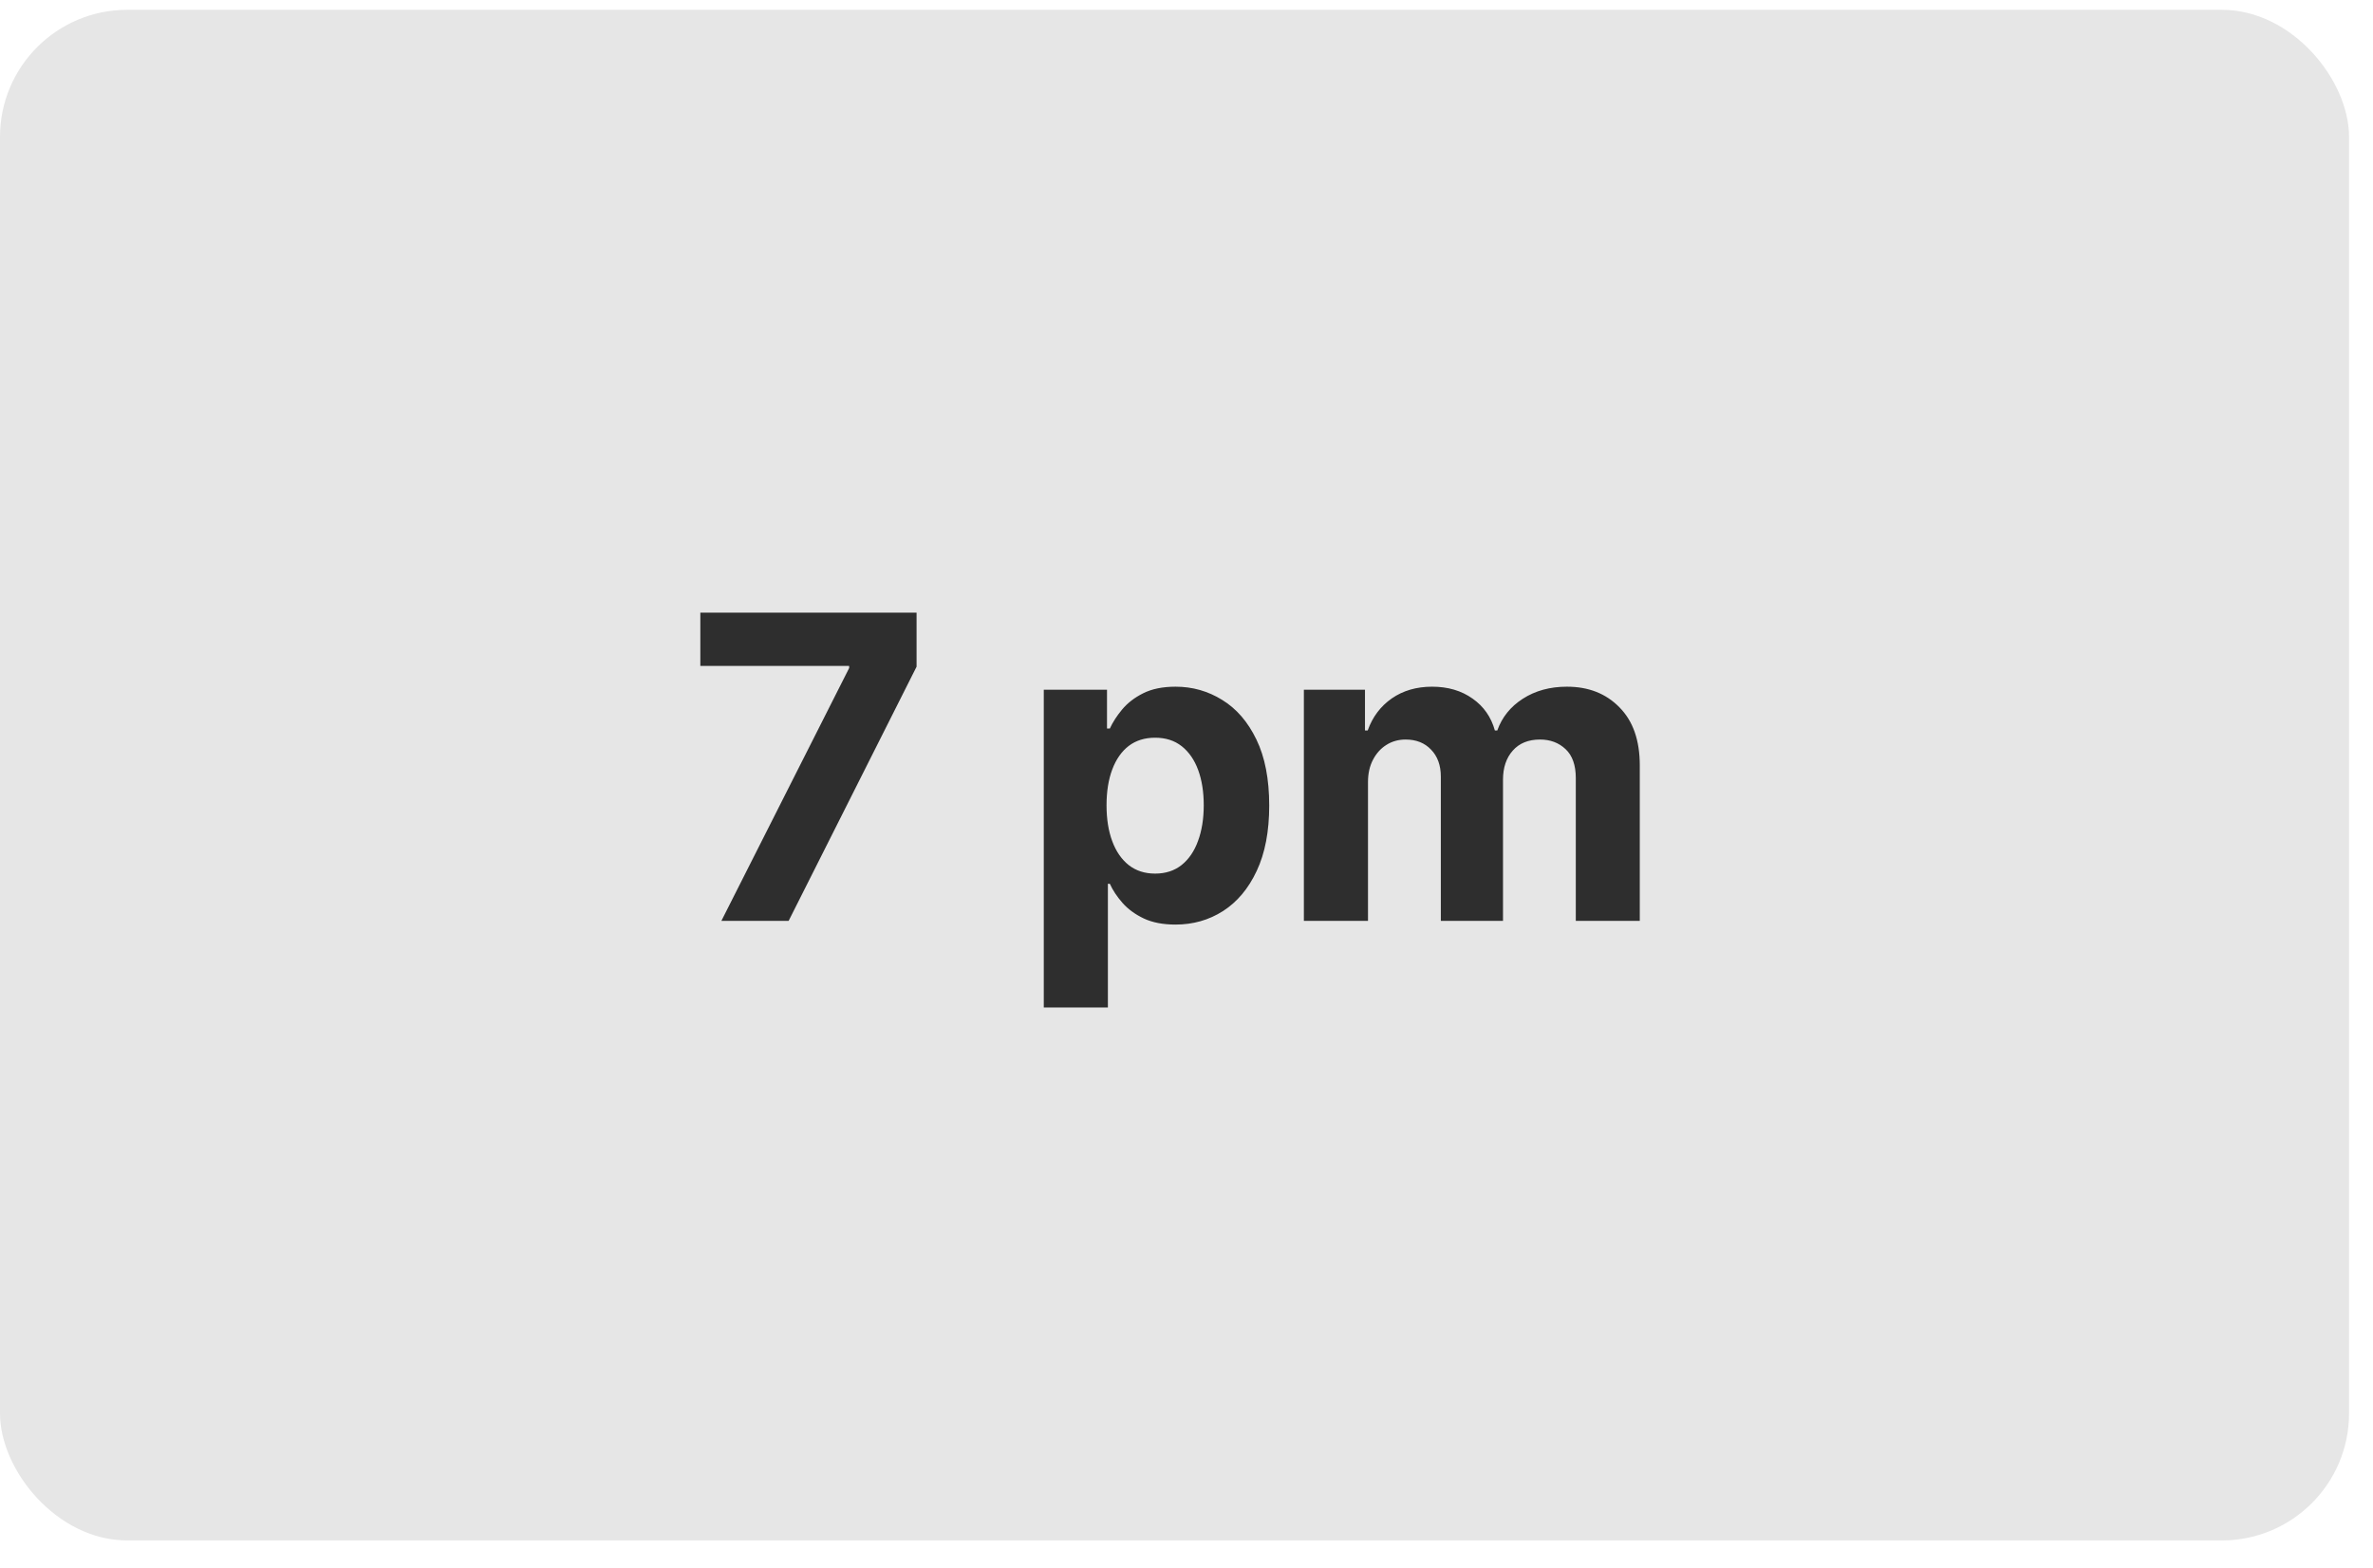 <svg width="56" height="37" viewBox="0 0 56 37" fill="none" xmlns="http://www.w3.org/2000/svg">
<rect y="0.232" width="55.435" height="36.122" rx="3" fill="#E6E6E6"/>
<path d="M17.024 21.732L20.039 15.766V15.716H16.527V14.459H21.63V15.734L18.611 21.732H17.024ZM24.632 23.777V16.277H26.124V17.193H26.191C26.258 17.047 26.354 16.897 26.479 16.746C26.607 16.592 26.773 16.464 26.976 16.362C27.182 16.258 27.438 16.206 27.743 16.206C28.141 16.206 28.508 16.31 28.844 16.519C29.18 16.725 29.449 17.036 29.65 17.453C29.851 17.867 29.952 18.387 29.952 19.012C29.952 19.62 29.854 20.134 29.657 20.553C29.463 20.969 29.198 21.285 28.862 21.501C28.528 21.714 28.154 21.82 27.74 21.82C27.446 21.82 27.196 21.772 26.99 21.675C26.787 21.578 26.62 21.456 26.49 21.309C26.359 21.16 26.26 21.01 26.191 20.858H26.145V23.777H24.632ZM26.113 19.004C26.113 19.329 26.158 19.612 26.248 19.853C26.338 20.095 26.468 20.283 26.639 20.418C26.809 20.55 27.016 20.617 27.26 20.617C27.506 20.617 27.715 20.549 27.885 20.414C28.056 20.277 28.185 20.087 28.272 19.846C28.362 19.602 28.407 19.322 28.407 19.004C28.407 18.689 28.363 18.413 28.276 18.174C28.188 17.934 28.059 17.747 27.889 17.612C27.718 17.477 27.509 17.41 27.26 17.41C27.014 17.41 26.806 17.475 26.635 17.605C26.467 17.735 26.338 17.92 26.248 18.159C26.158 18.398 26.113 18.68 26.113 19.004ZM30.77 21.732V16.277H32.212V17.239H32.276C32.39 16.92 32.579 16.668 32.844 16.483C33.109 16.299 33.427 16.206 33.796 16.206C34.17 16.206 34.489 16.3 34.751 16.487C35.014 16.671 35.189 16.922 35.277 17.239H35.334C35.445 16.927 35.646 16.677 35.937 16.49C36.231 16.301 36.578 16.206 36.978 16.206C37.487 16.206 37.9 16.368 38.217 16.693C38.537 17.015 38.697 17.471 38.697 18.063V21.732H37.187V18.362C37.187 18.059 37.107 17.831 36.946 17.68C36.785 17.528 36.584 17.453 36.342 17.453C36.068 17.453 35.853 17.54 35.699 17.715C35.546 17.888 35.469 18.117 35.469 18.401V21.732H34.002V18.33C34.002 18.062 33.925 17.849 33.771 17.691C33.62 17.532 33.42 17.453 33.171 17.453C33.003 17.453 32.851 17.495 32.717 17.58C32.584 17.663 32.479 17.78 32.4 17.932C32.322 18.081 32.283 18.256 32.283 18.457V21.732H30.77Z" fill="black" fill-opacity="0.8"/>
</svg>
